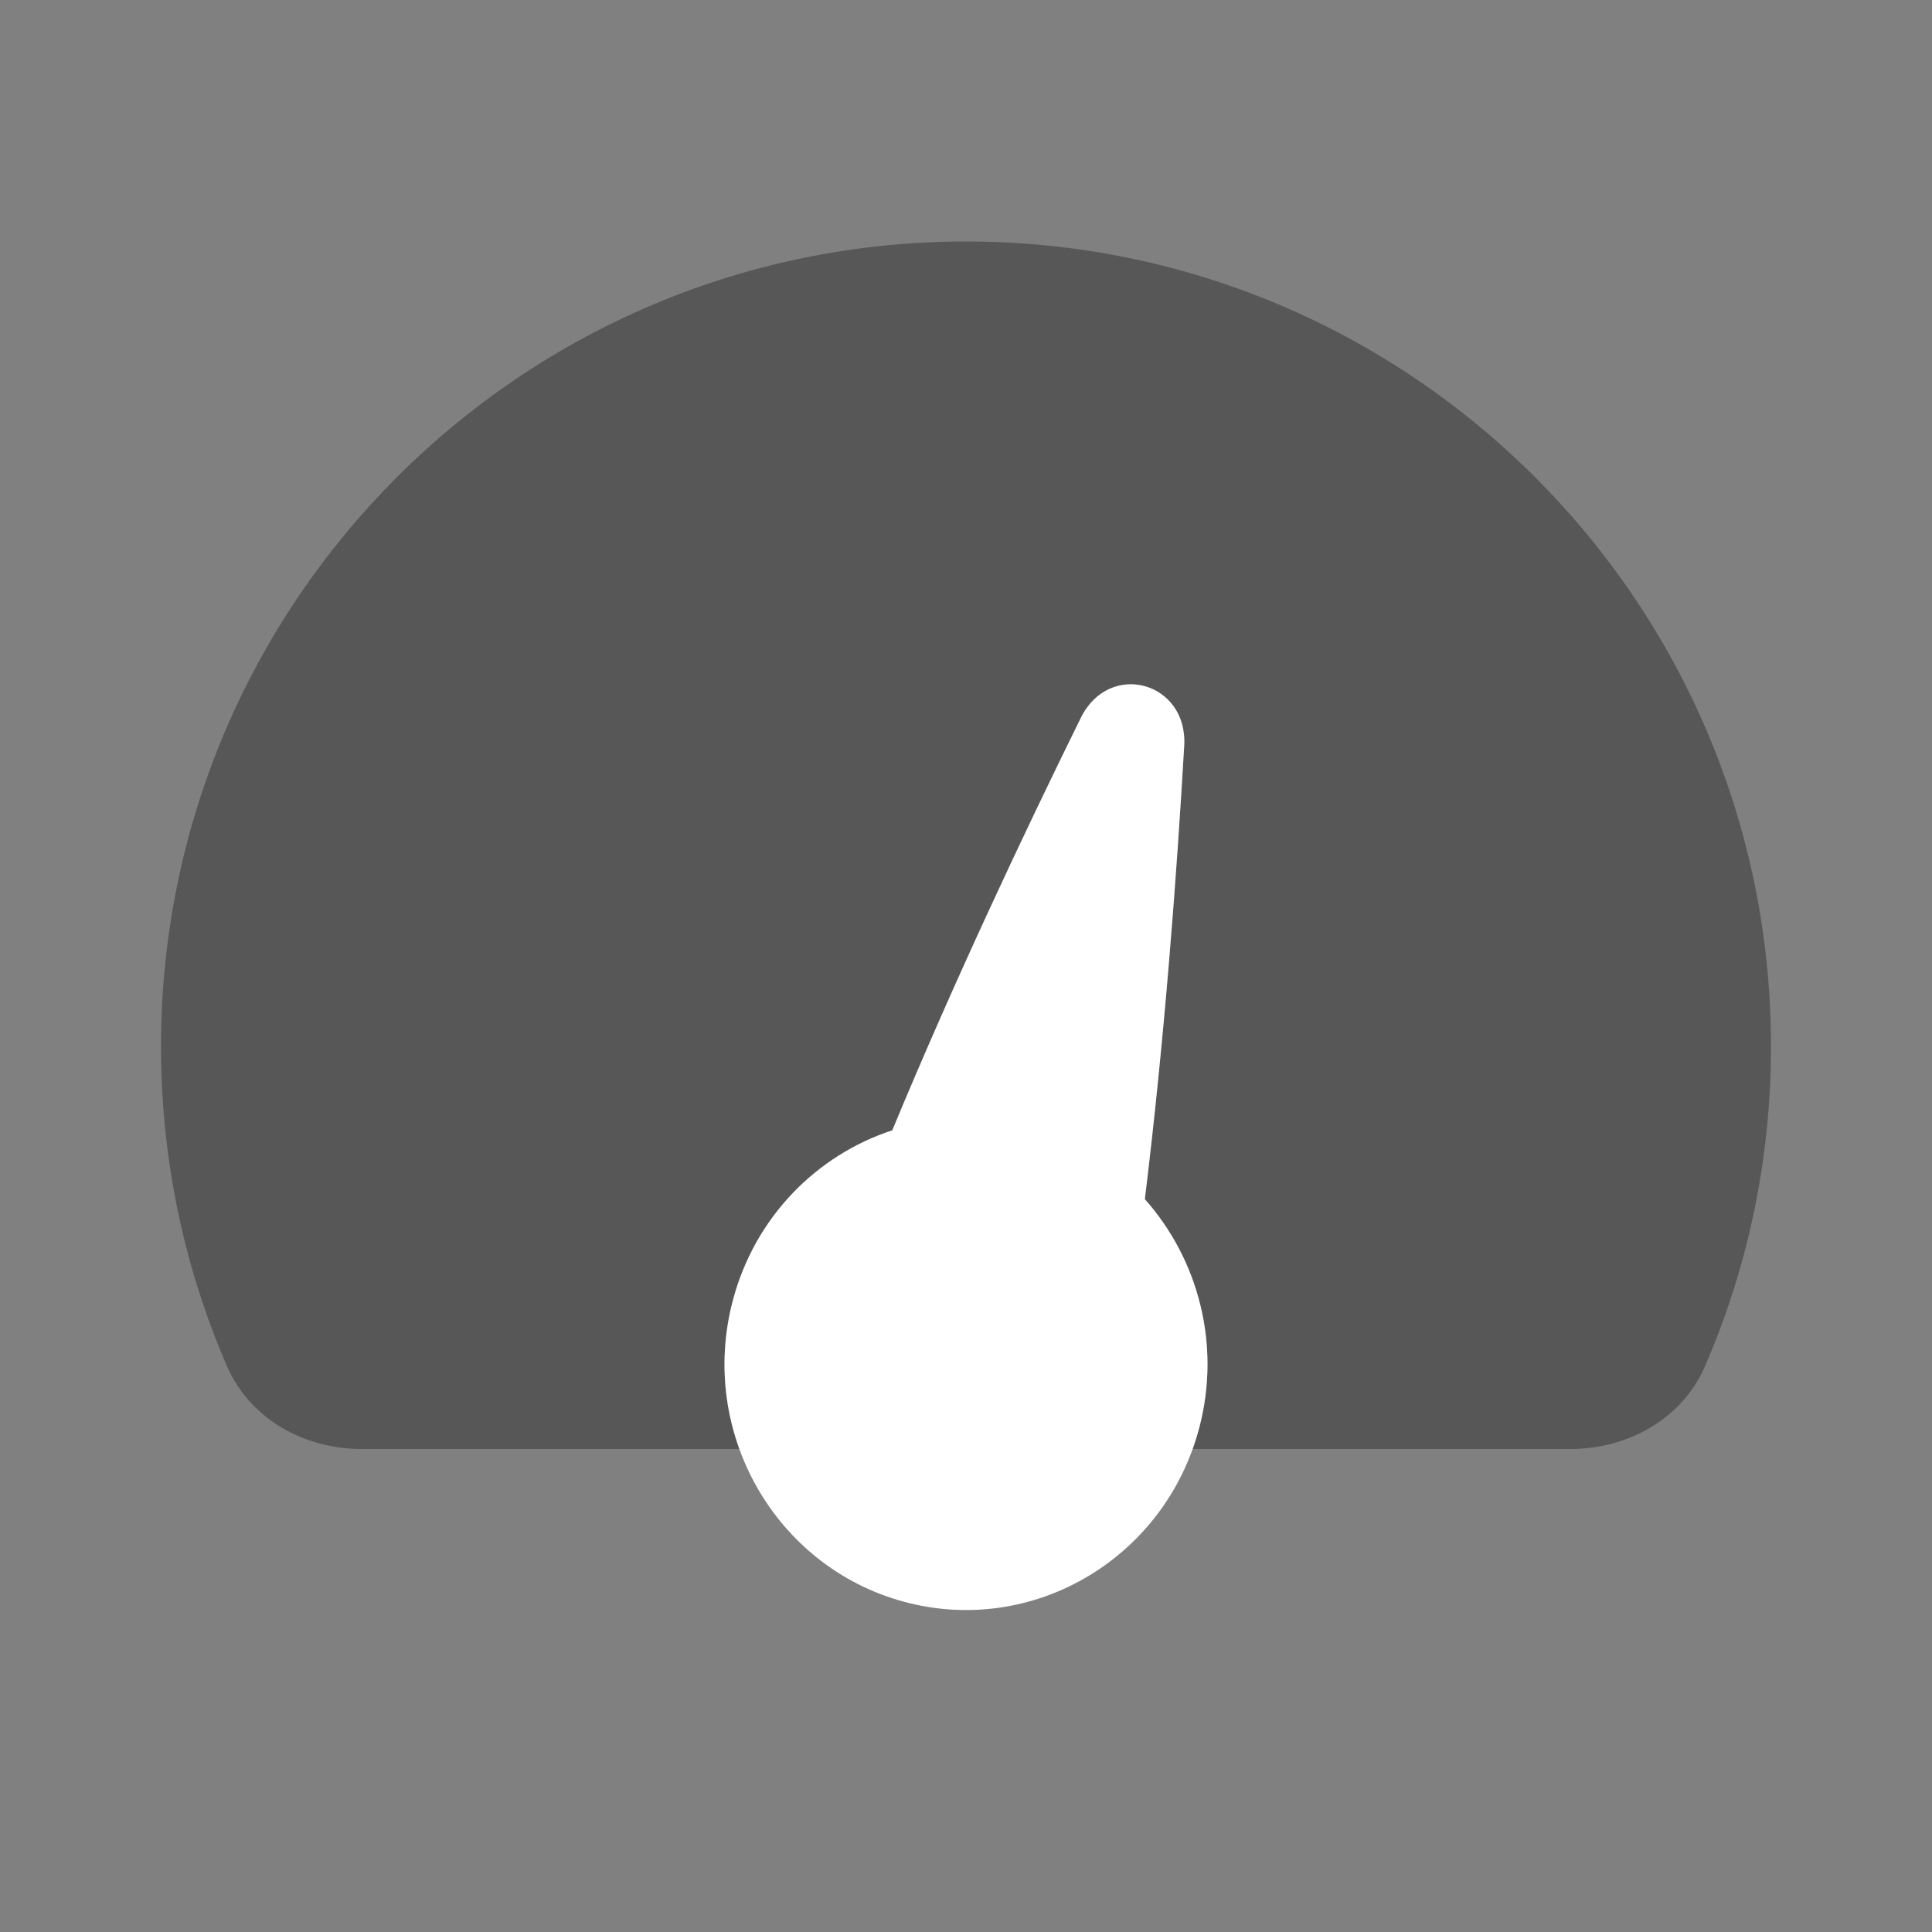 <svg width="32" height="32" viewBox="0 0 32 32" fill="none" xmlns="http://www.w3.org/2000/svg">
<rect x="0" y="0" width="32" height="32" fill="#808080" stroke="none"/>
<path opacity="0.32" d="M28.241 22.627C27.863 23.501 26.963 24 26.012 24H19.754C19.795 23.886 19.831 23.769 19.863 23.65C20.228 22.263 19.843 20.852 18.962 19.862C19.287 17.212 19.49 14.498 19.614 12.354C19.676 11.29 18.373 10.934 17.903 11.887C16.957 13.807 15.799 16.261 14.779 18.721C13.529 19.131 12.502 20.157 12.137 21.543C11.915 22.387 11.97 23.239 12.246 24H5.989C5.037 24 4.137 23.501 3.759 22.627C3.056 21.004 2.667 19.214 2.667 17.333C2.667 9.97 8.636 4 16 4C23.364 4 29.333 9.97 29.333 17.333C29.333 19.214 28.944 21.004 28.241 22.627Z" fill="black"/>
<path d="M19.614 12.354C19.676 11.29 18.373 10.935 17.903 11.888C16.957 13.808 15.799 16.262 14.779 18.722C13.529 19.131 12.502 20.157 12.137 21.544C11.566 23.715 12.832 25.946 14.965 26.528C17.098 27.109 19.291 25.821 19.863 23.65C20.228 22.264 19.843 20.853 18.962 19.862C19.287 17.213 19.49 14.498 19.614 12.354Z" fill="white"/>
</svg>
